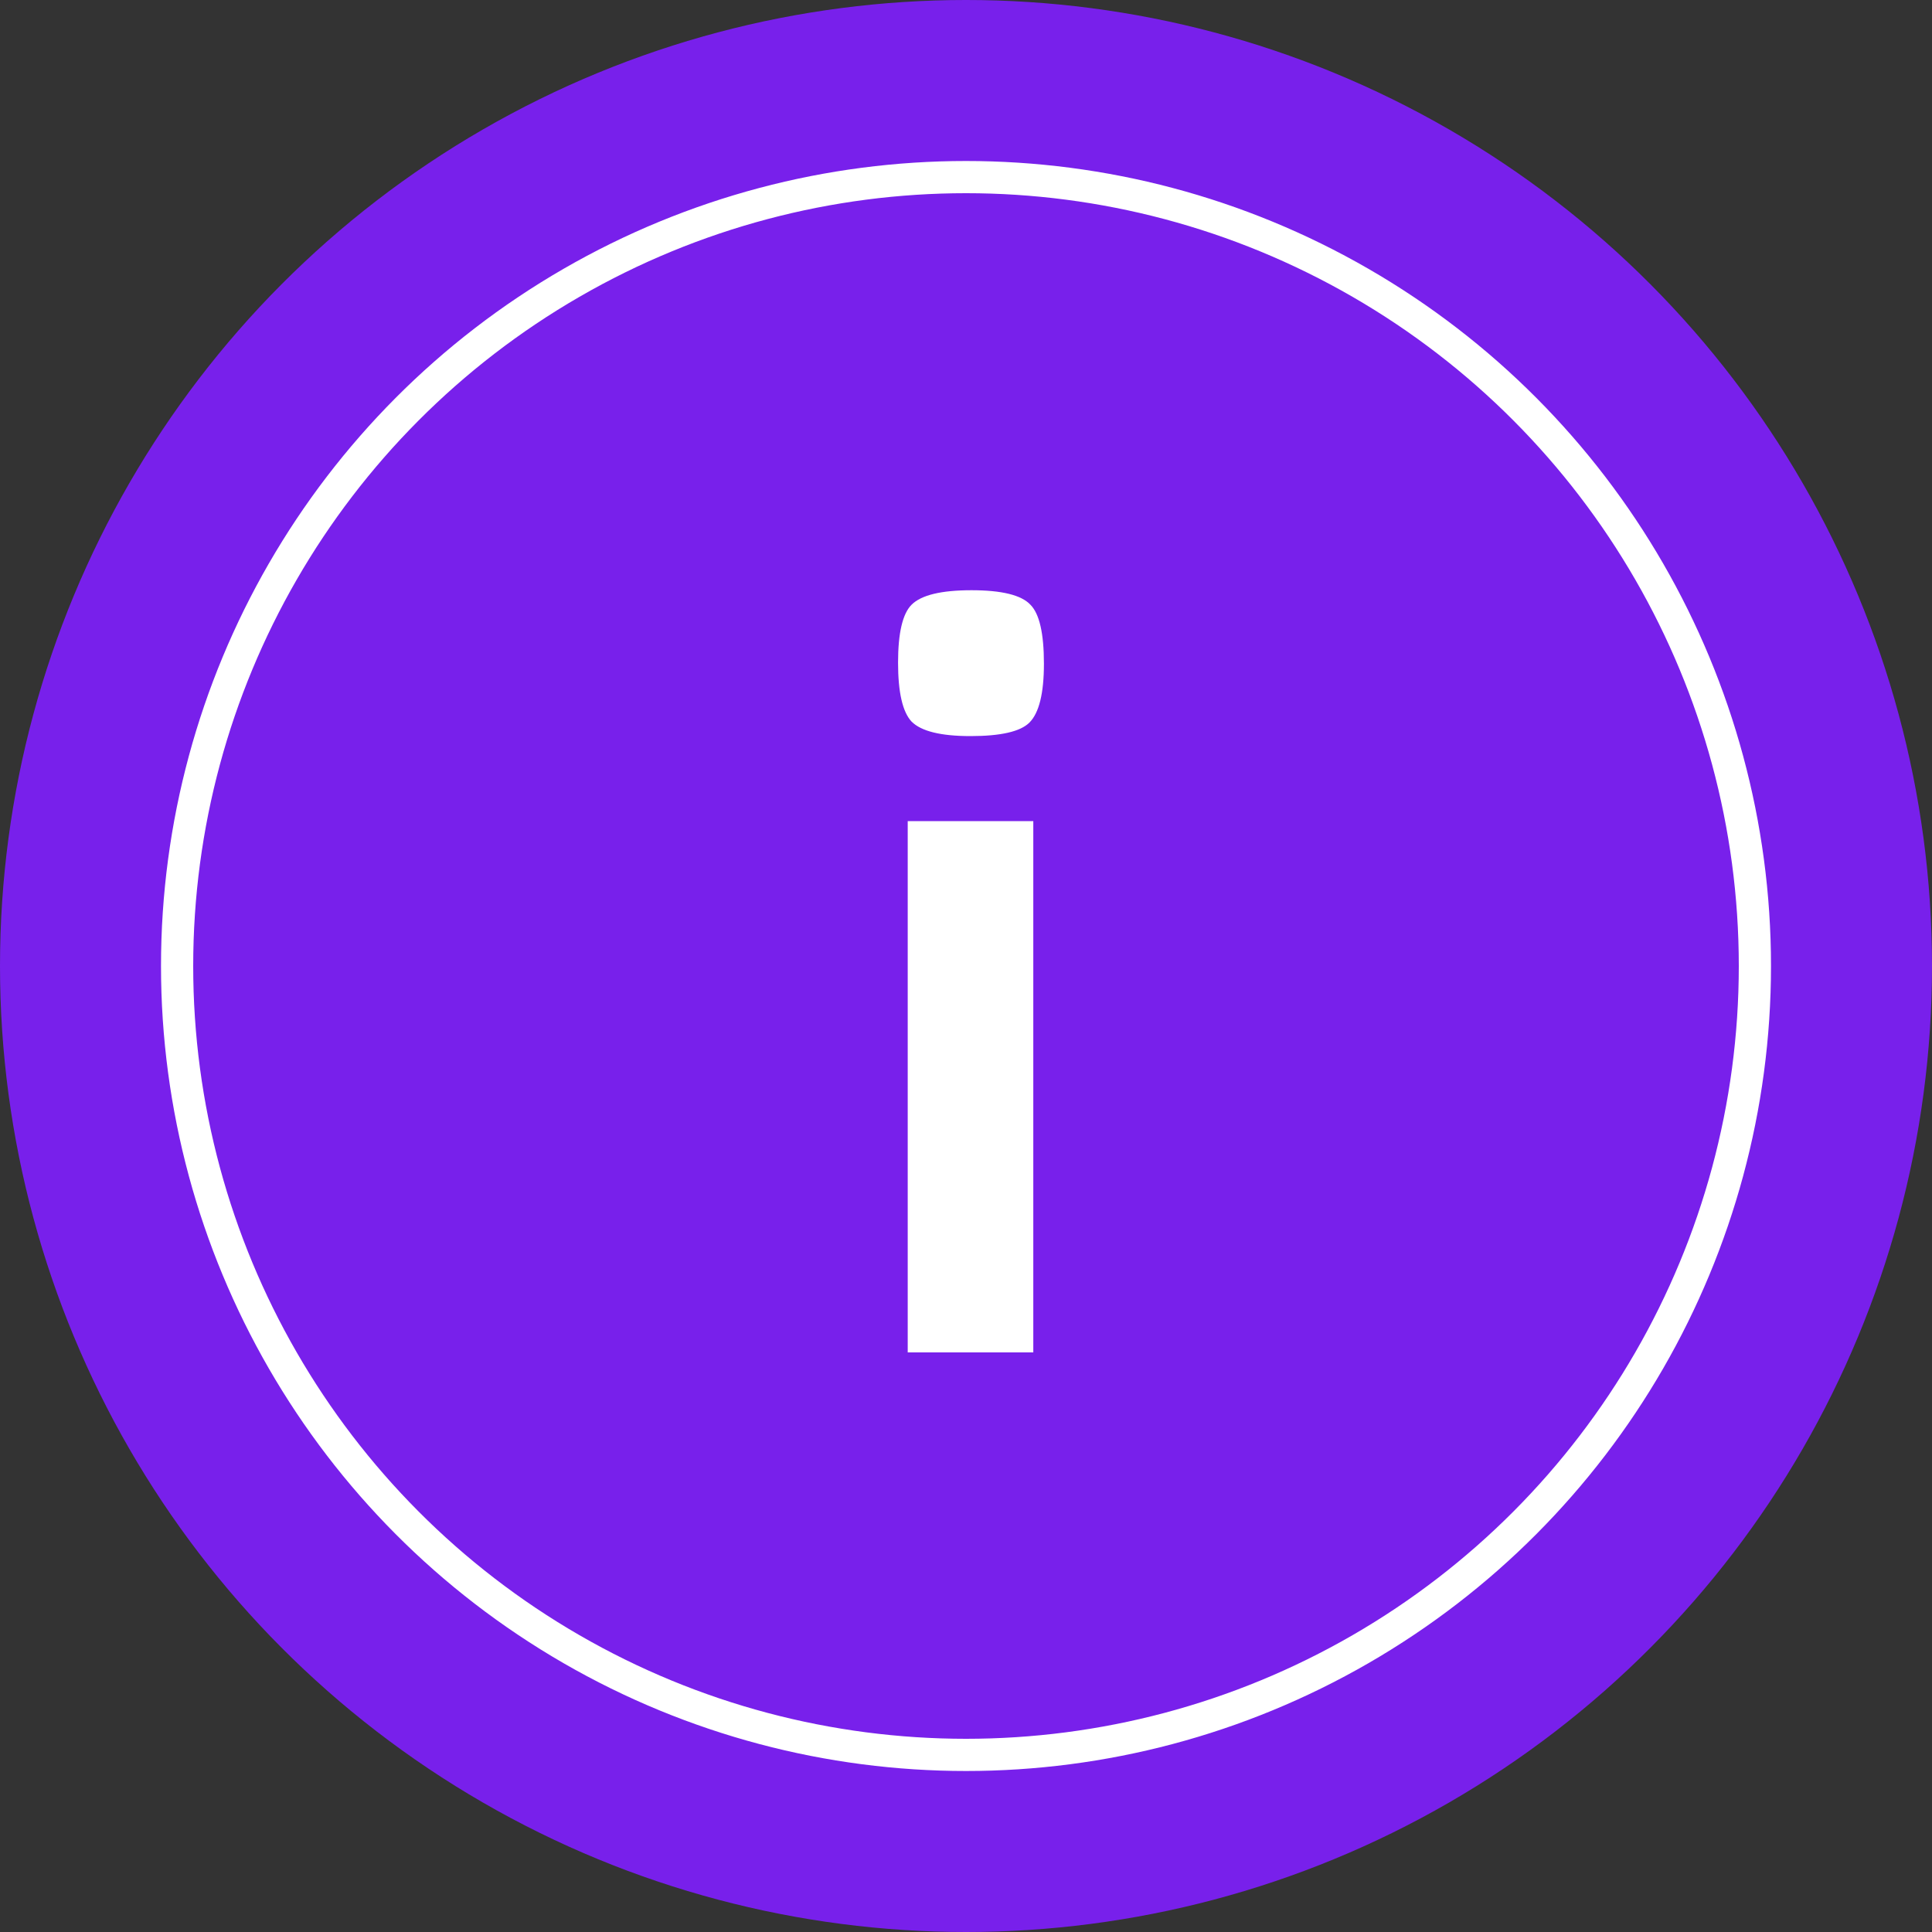 <svg width="60" height="60" viewBox="0 0 60 60" fill="none" xmlns="http://www.w3.org/2000/svg">
<rect x="0" y="0" width="60" height="60" fill="#333333" stroke="none"/>
<circle cx="30" cy="30" r="30" fill="#7820EB"/>
<path d="M30.17 18.33C31.11 18.33 31.72 18.48 32 18.78C32.28 19.06 32.42 19.67 32.42 20.61C32.42 21.53 32.27 22.14 31.97 22.44C31.69 22.72 31.08 22.86 30.14 22.86C29.22 22.86 28.61 22.71 28.31 22.41C28.03 22.11 27.89 21.5 27.89 20.58C27.89 19.66 28.03 19.06 28.31 18.78C28.61 18.48 29.23 18.33 30.17 18.33ZM32.09 42H28.19V25.5H32.09V42Z" fill="white"/>
<circle cx="30" cy="30" r="24.5" stroke="white"/>
</svg>
